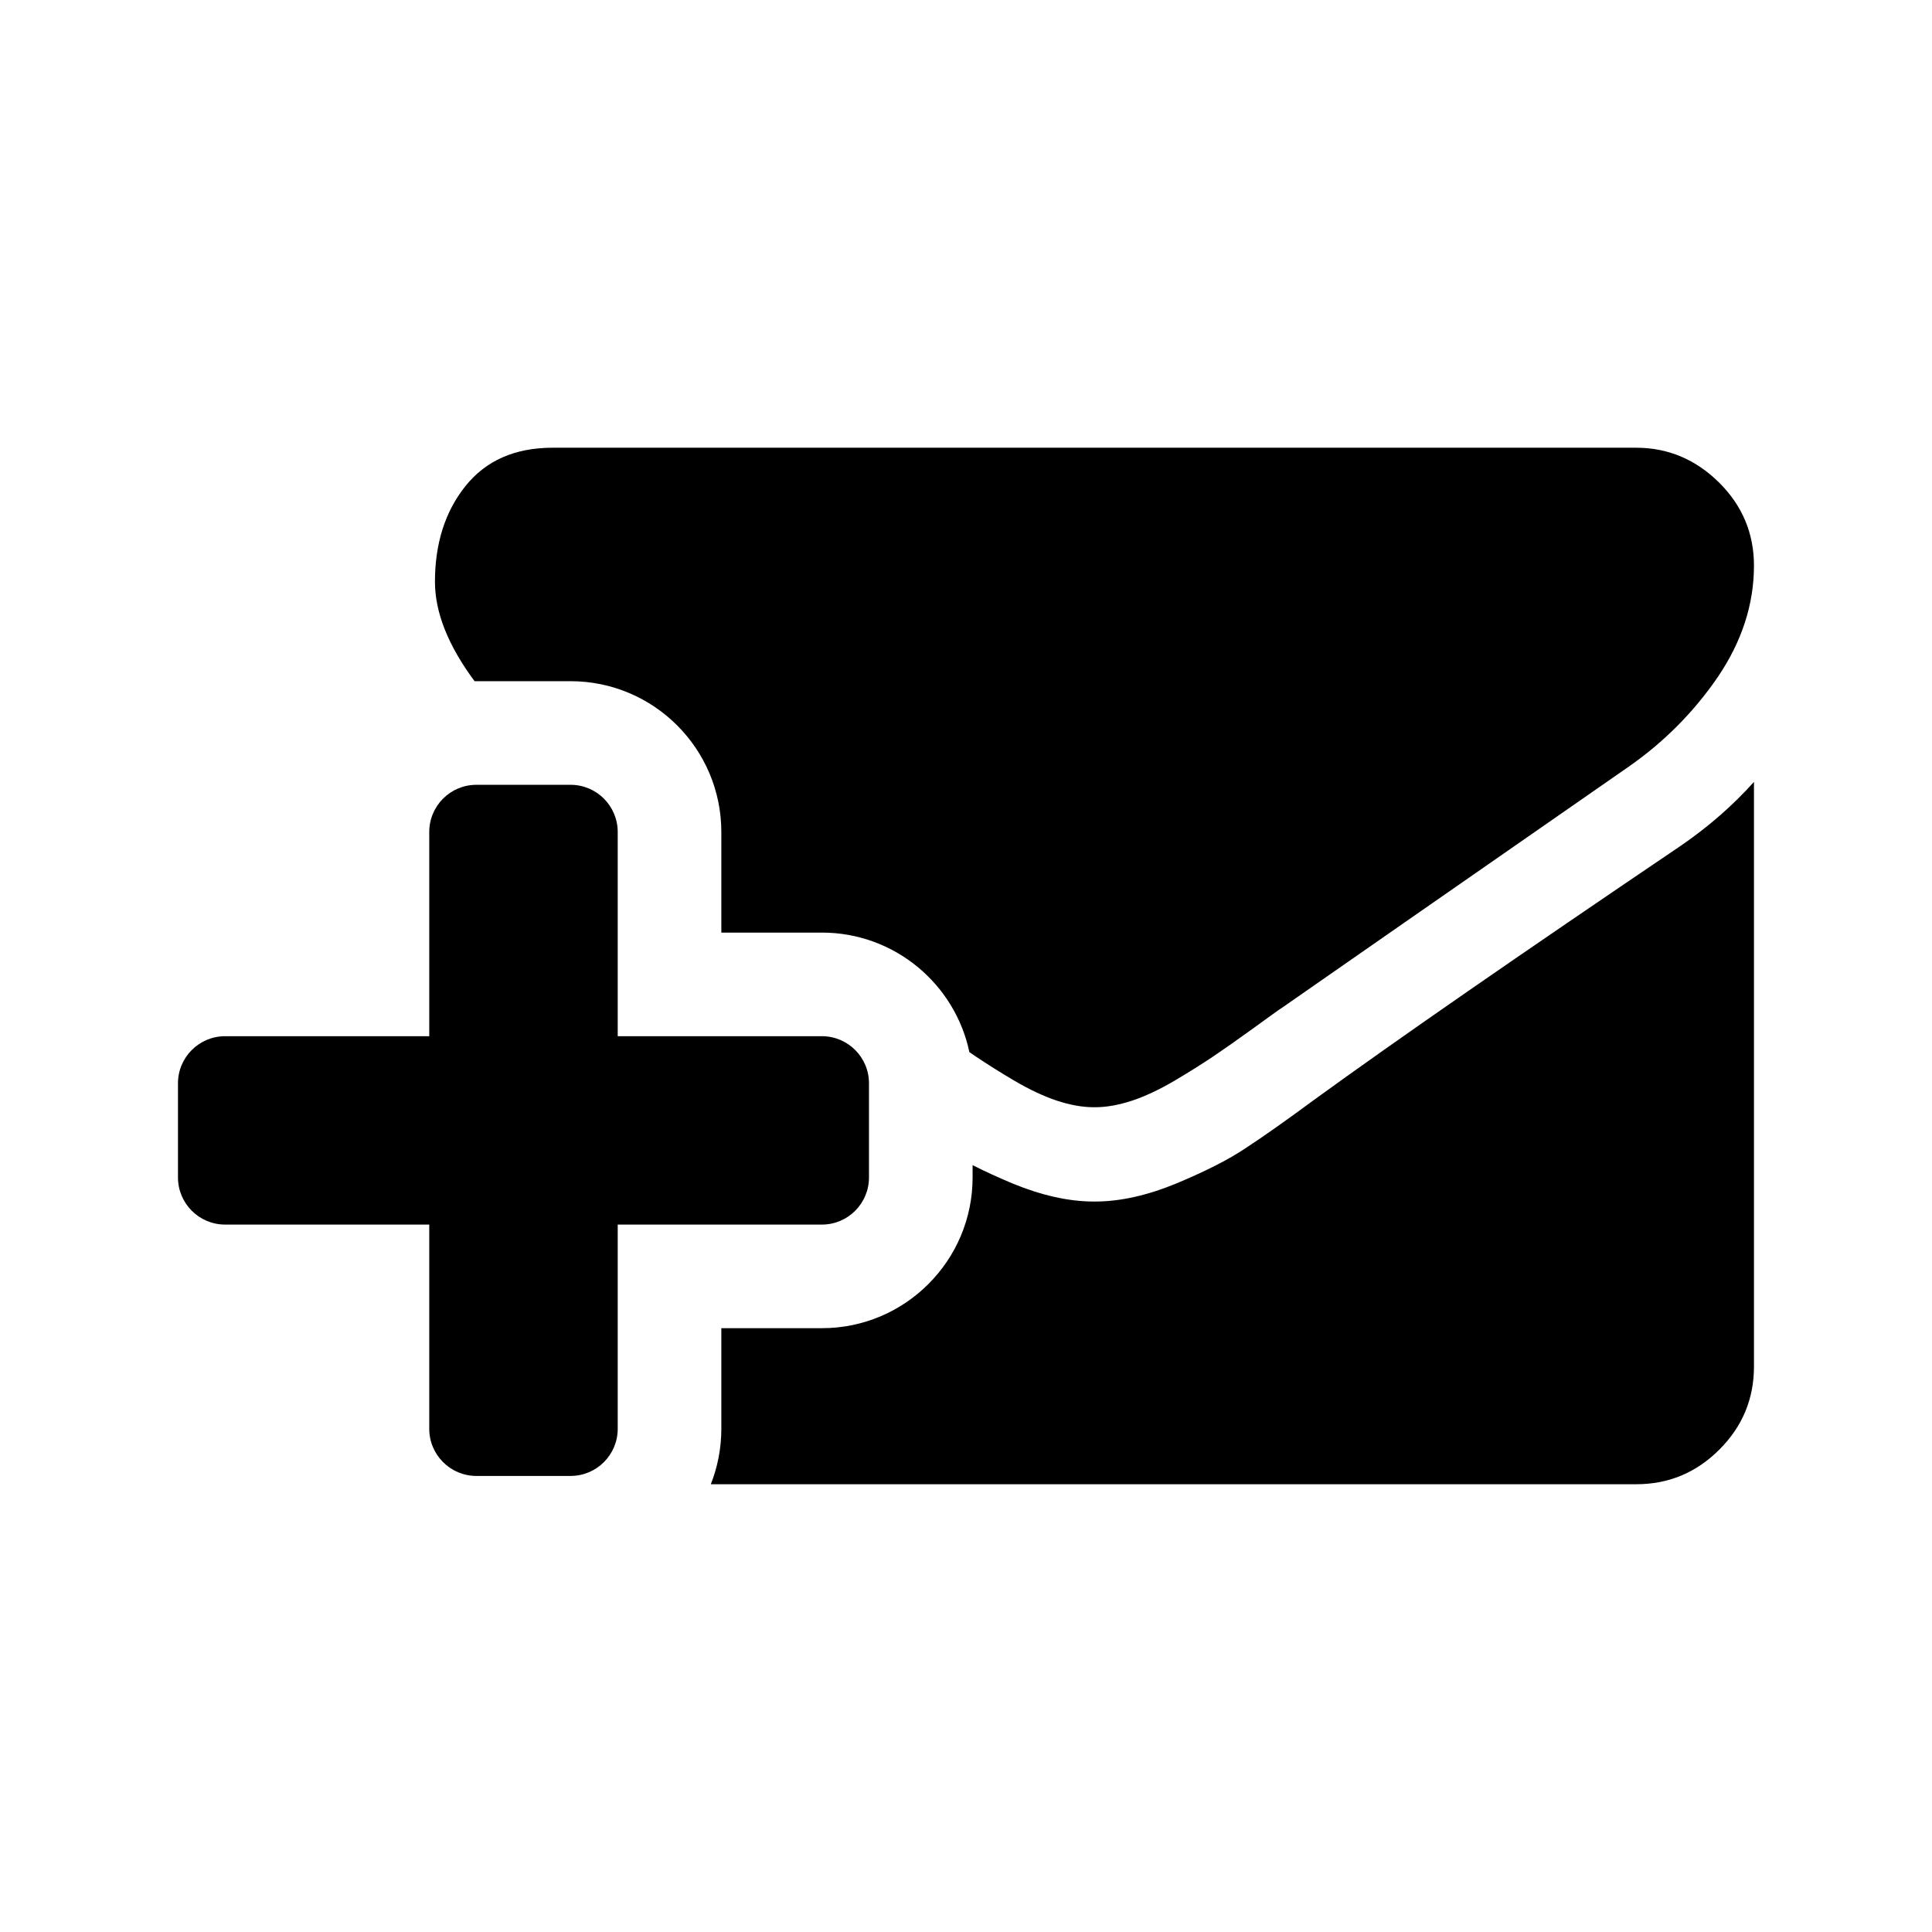 <?xml version="1.0" encoding="UTF-8"?>
<!DOCTYPE svg PUBLIC "-//W3C//DTD SVG 1.1//EN" "http://www.w3.org/Graphics/SVG/1.1/DTD/svg11.dtd">
<!-- Creator: CorelDRAW X8 -->
<svg xmlns="http://www.w3.org/2000/svg" xml:space="preserve" width="64px" height="64px" version="1.1" style="shape-rendering:geometricPrecision; text-rendering:geometricPrecision; image-rendering:optimizeQuality; fill-rule:evenodd; clip-rule:evenodd"
viewBox="0 0 309274 309274"
 xmlns:xlink="http://www.w3.org/1999/xlink">
 <defs>
  <style type="text/css">
   <![CDATA[
    .fil1 {fill:none}
    .fil0 {fill:black}
   ]]>
  </style>
 </defs>
 <g id="Ebene_x0020_1">
  <path class="fil0" d="M280775 125168l0 93571c0,5171 -1832,9606 -5530,13299 -3687,3699 -8122,5559 -13333,5559l-148125 0c1085,-2745 1684,-5747 1684,-8881l0 -16101 16107 0c13304,0 24115,-10816 24115,-24121l0 -1980c1900,970 4041,1946 6415,2945 4646,1906 8978,2882 12991,2882l102 0 103 0c4013,0 8345,-976 12985,-2882 4617,-1935 8345,-3801 11118,-5668 2786,-1826 6444,-4394 10913,-7699 13339,-9686 32905,-23230 58663,-40650 4475,-3059 8414,-6512 11792,-10274zm-204806 -16124c-4236,-5702 -6342,-11027 -6342,-15907 0,-6118 1621,-11255 4892,-15336 3276,-4081 7922,-6130 13966,-6130l173427 0c5102,0 9531,1872 13264,5559 3727,3698 5599,8133 5599,13310 0,6193 -1934,12135 -5770,17808 -3841,5622 -8664,10485 -14400,14463 -29520,20513 -47887,33287 -55107,38321 -811,525 -2460,1724 -5029,3590 -2534,1832 -4686,3339 -6370,4469 -1689,1125 -3732,2426 -6130,3836 -2385,1404 -4640,2460 -6752,3168 -2140,696 -4081,1050 -5913,1050l-103 0 -102 0c-1832,0 -3773,-354 -5913,-1050 -2112,-708 -4367,-1764 -6758,-3168 -2397,-1410 -4435,-2711 -6125,-3836l-1124 -765c-2300,-10924 -12009,-19137 -23601,-19137l-16107 0 0 -16096c0,-13327 -10810,-24149 -24138,-24149l-15068 0 -296 0zm63137 64365c0,-4155 -3373,-7534 -7528,-7534l-32693 0 0 -32682c0,-4178 -3374,-7562 -7552,-7562l-15068 0c-4172,0 -7551,3384 -7551,7562l0 32682 -32687 0c-4156,0 -7535,3379 -7535,7534l0 15085c0,4156 3379,7535 7535,7535l32687 0 0 32687c0,4172 3379,7551 7551,7551l15068 0c4178,0 7552,-3379 7552,-7551l0 -32687 32693 0c4155,0 7528,-3379 7528,-7535l0 -15085z"/>
  <rect class="fil1" x="-1" width="309273" height="309273"/>
 </g>
</svg>
